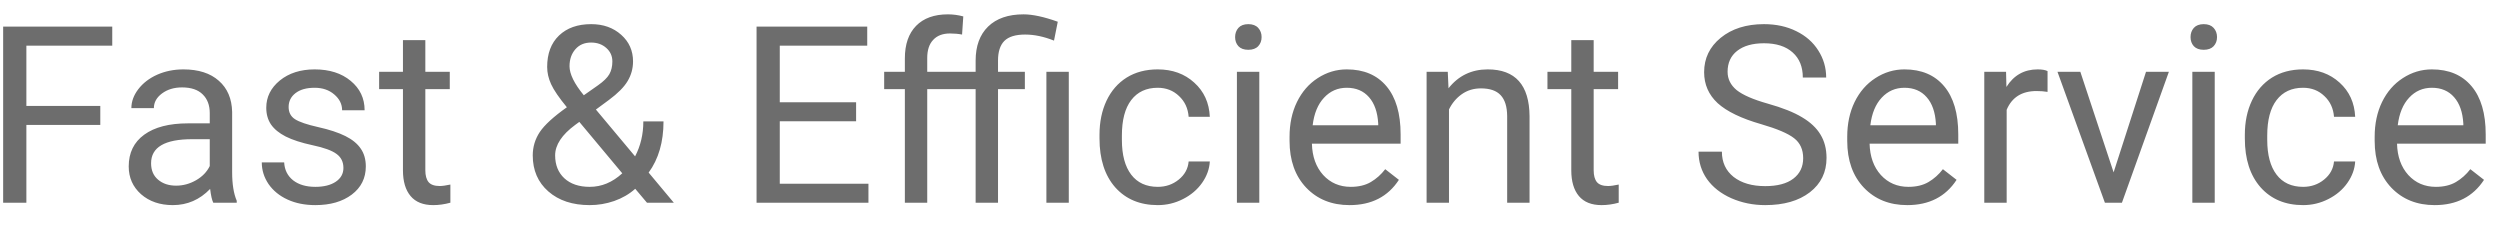 <svg width="111" height="10" viewBox="0 0 111 10" fill="none" xmlns="http://www.w3.org/2000/svg">
<path d="M4.453 5.546H1.171V9H0.14V1.18H4.984V2.028H1.171V4.703H4.453V5.546ZM9.469 9C9.412 8.885 9.365 8.681 9.33 8.388C8.868 8.868 8.316 9.107 7.675 9.107C7.102 9.107 6.632 8.946 6.263 8.624C5.897 8.298 5.715 7.886 5.715 7.389C5.715 6.784 5.944 6.314 6.402 5.981C6.864 5.645 7.512 5.477 8.347 5.477H9.313V5.02C9.313 4.673 9.21 4.397 9.002 4.193C8.794 3.985 8.488 3.881 8.084 3.881C7.729 3.881 7.432 3.971 7.192 4.15C6.952 4.329 6.832 4.546 6.832 4.8H5.833C5.833 4.51 5.935 4.23 6.139 3.962C6.347 3.69 6.626 3.475 6.977 3.317C7.332 3.16 7.72 3.081 8.143 3.081C8.812 3.081 9.337 3.249 9.716 3.586C10.096 3.919 10.293 4.379 10.307 4.966V7.641C10.307 8.175 10.375 8.599 10.511 8.914V9H9.469ZM7.82 8.243C8.132 8.243 8.427 8.162 8.707 8.001C8.986 7.84 9.188 7.63 9.313 7.373V6.18H8.535C7.317 6.18 6.708 6.536 6.708 7.249C6.708 7.561 6.812 7.804 7.02 7.979C7.228 8.155 7.494 8.243 7.82 8.243ZM15.248 7.458C15.248 7.19 15.146 6.982 14.942 6.835C14.742 6.685 14.389 6.556 13.884 6.449C13.383 6.341 12.984 6.212 12.687 6.062C12.393 5.912 12.175 5.733 12.031 5.525C11.892 5.317 11.822 5.07 11.822 4.784C11.822 4.307 12.022 3.905 12.423 3.575C12.828 3.246 13.344 3.081 13.97 3.081C14.629 3.081 15.163 3.251 15.571 3.591C15.983 3.931 16.189 4.367 16.189 4.896H15.19C15.19 4.624 15.073 4.39 14.84 4.193C14.611 3.996 14.321 3.897 13.97 3.897C13.609 3.897 13.326 3.976 13.122 4.134C12.918 4.291 12.815 4.497 12.815 4.751C12.815 4.991 12.91 5.172 13.1 5.294C13.29 5.416 13.632 5.532 14.126 5.643C14.624 5.754 15.027 5.887 15.335 6.041C15.642 6.194 15.87 6.381 16.017 6.599C16.167 6.814 16.242 7.077 16.242 7.389C16.242 7.908 16.035 8.325 15.619 8.64C15.204 8.952 14.665 9.107 14.002 9.107C13.537 9.107 13.125 9.025 12.767 8.86C12.409 8.696 12.128 8.466 11.924 8.173C11.723 7.876 11.623 7.555 11.623 7.211H12.617C12.635 7.544 12.767 7.809 13.014 8.006C13.265 8.2 13.594 8.296 14.002 8.296C14.378 8.296 14.679 8.221 14.905 8.071C15.134 7.917 15.248 7.713 15.248 7.458ZM18.885 1.781V3.188H19.97V3.957H18.885V7.561C18.885 7.793 18.933 7.969 19.03 8.087C19.127 8.201 19.291 8.259 19.524 8.259C19.639 8.259 19.796 8.237 19.997 8.194V9C19.735 9.072 19.481 9.107 19.234 9.107C18.79 9.107 18.455 8.973 18.23 8.705C18.004 8.436 17.891 8.055 17.891 7.561V3.957H16.833V3.188H17.891V1.781H18.885ZM23.654 6.9C23.654 6.524 23.758 6.178 23.966 5.863C24.177 5.548 24.578 5.181 25.169 4.762C24.822 4.34 24.589 4 24.471 3.742C24.352 3.484 24.294 3.228 24.294 2.974C24.294 2.379 24.469 1.914 24.82 1.577C25.171 1.241 25.647 1.072 26.248 1.072C26.786 1.072 27.23 1.23 27.581 1.545C27.931 1.856 28.107 2.25 28.107 2.727C28.107 3.042 28.026 3.333 27.865 3.602C27.708 3.867 27.43 4.146 27.033 4.44L26.458 4.864L28.198 6.943C28.442 6.477 28.564 5.96 28.564 5.391H29.46C29.46 6.304 29.24 7.061 28.8 7.663L29.917 9H28.725L28.204 8.382C27.939 8.619 27.627 8.799 27.269 8.925C26.915 9.047 26.553 9.107 26.184 9.107C25.421 9.107 24.809 8.905 24.347 8.5C23.885 8.096 23.654 7.562 23.654 6.9ZM26.184 8.296C26.71 8.296 27.192 8.096 27.629 7.695L25.722 5.412L25.545 5.541C24.947 5.981 24.648 6.434 24.648 6.9C24.648 7.322 24.784 7.661 25.056 7.915C25.332 8.169 25.708 8.296 26.184 8.296ZM25.287 2.941C25.287 3.285 25.498 3.715 25.921 4.23L26.555 3.785C26.798 3.613 26.965 3.45 27.054 3.296C27.144 3.138 27.189 2.949 27.189 2.727C27.189 2.487 27.099 2.288 26.92 2.13C26.741 1.969 26.515 1.889 26.243 1.889C25.95 1.889 25.717 1.989 25.545 2.189C25.373 2.386 25.287 2.637 25.287 2.941ZM38.011 5.385H34.622V8.157H38.559V9H33.591V1.18H38.505V2.028H34.622V4.542H38.011V5.385ZM40.176 9V3.957H39.257V3.188H40.176V2.592C40.176 1.969 40.342 1.488 40.675 1.147C41.008 0.807 41.479 0.637 42.088 0.637C42.317 0.637 42.544 0.668 42.77 0.729L42.716 1.534C42.548 1.502 42.369 1.486 42.179 1.486C41.857 1.486 41.608 1.581 41.433 1.771C41.257 1.957 41.169 2.225 41.169 2.576V3.188H43.318V2.694C43.318 2.046 43.502 1.541 43.871 1.18C44.243 0.818 44.768 0.637 45.445 0.637C45.846 0.637 46.352 0.746 46.965 0.965L46.798 1.803C46.351 1.624 45.923 1.534 45.515 1.534C45.089 1.534 44.781 1.629 44.591 1.819C44.405 2.009 44.312 2.297 44.312 2.684V3.188H45.504V3.957H44.312V9H43.318V3.957H41.169V9H40.176ZM47.454 9H46.46V3.188H47.454V9ZM51.407 8.296C51.761 8.296 52.071 8.189 52.336 7.974C52.601 7.759 52.748 7.491 52.776 7.168H53.716C53.698 7.501 53.584 7.818 53.373 8.119C53.161 8.42 52.878 8.66 52.524 8.839C52.173 9.018 51.801 9.107 51.407 9.107C50.615 9.107 49.985 8.844 49.516 8.318C49.051 7.788 48.818 7.065 48.818 6.148V5.981C48.818 5.416 48.922 4.913 49.129 4.472C49.337 4.032 49.634 3.69 50.021 3.446C50.411 3.203 50.871 3.081 51.401 3.081C52.053 3.081 52.594 3.276 53.023 3.667C53.457 4.057 53.688 4.563 53.716 5.187H52.776C52.748 4.811 52.605 4.503 52.347 4.263C52.092 4.019 51.777 3.897 51.401 3.897C50.897 3.897 50.504 4.08 50.225 4.445C49.949 4.807 49.812 5.332 49.812 6.019V6.207C49.812 6.877 49.949 7.392 50.225 7.754C50.501 8.116 50.895 8.296 51.407 8.296ZM55.913 9H54.919V3.188H55.913V9ZM54.839 1.647C54.839 1.486 54.887 1.35 54.984 1.239C55.084 1.128 55.231 1.072 55.424 1.072C55.618 1.072 55.764 1.128 55.865 1.239C55.965 1.35 56.015 1.486 56.015 1.647C56.015 1.808 55.965 1.942 55.865 2.05C55.764 2.157 55.618 2.211 55.424 2.211C55.231 2.211 55.084 2.157 54.984 2.05C54.887 1.942 54.839 1.808 54.839 1.647ZM59.92 9.107C59.132 9.107 58.491 8.85 57.997 8.334C57.503 7.815 57.256 7.122 57.256 6.255V6.073C57.256 5.496 57.365 4.982 57.584 4.531C57.806 4.077 58.113 3.722 58.507 3.468C58.905 3.21 59.334 3.081 59.796 3.081C60.552 3.081 61.139 3.33 61.558 3.828C61.977 4.325 62.187 5.038 62.187 5.965V6.379H58.249C58.264 6.952 58.43 7.416 58.749 7.77C59.071 8.121 59.48 8.296 59.974 8.296C60.325 8.296 60.622 8.225 60.865 8.082C61.109 7.938 61.322 7.749 61.504 7.512L62.111 7.985C61.624 8.733 60.894 9.107 59.92 9.107ZM59.796 3.897C59.395 3.897 59.059 4.044 58.787 4.338C58.514 4.628 58.346 5.036 58.282 5.562H61.193V5.487C61.164 4.982 61.028 4.592 60.785 4.316C60.541 4.037 60.212 3.897 59.796 3.897ZM64.281 3.188L64.314 3.919C64.757 3.36 65.338 3.081 66.054 3.081C67.282 3.081 67.901 3.774 67.912 5.16V9H66.918V5.154C66.915 4.735 66.818 4.426 66.628 4.225C66.442 4.025 66.15 3.924 65.753 3.924C65.431 3.924 65.148 4.01 64.904 4.182C64.661 4.354 64.471 4.58 64.335 4.859V9H63.341V3.188H64.281ZM70.759 1.781V3.188H71.844V3.957H70.759V7.561C70.759 7.793 70.807 7.969 70.904 8.087C71.001 8.201 71.165 8.259 71.398 8.259C71.513 8.259 71.67 8.237 71.871 8.194V9C71.609 9.072 71.355 9.107 71.108 9.107C70.664 9.107 70.329 8.973 70.103 8.705C69.878 8.436 69.765 8.055 69.765 7.561V3.957H68.707V3.188H69.765V1.781H70.759ZM78.198 5.514C77.313 5.26 76.669 4.948 76.264 4.58C75.863 4.207 75.663 3.749 75.663 3.205C75.663 2.589 75.908 2.08 76.398 1.679C76.893 1.275 77.534 1.072 78.321 1.072C78.858 1.072 79.336 1.176 79.755 1.384C80.178 1.591 80.504 1.878 80.733 2.243C80.966 2.608 81.082 3.008 81.082 3.441H80.045C80.045 2.968 79.895 2.598 79.594 2.329C79.293 2.057 78.869 1.921 78.321 1.921C77.813 1.921 77.415 2.034 77.129 2.259C76.846 2.481 76.705 2.791 76.705 3.188C76.705 3.507 76.839 3.778 77.107 4C77.38 4.218 77.84 4.418 78.488 4.601C79.139 4.784 79.648 4.986 80.013 5.208C80.382 5.426 80.654 5.682 80.83 5.976C81.009 6.27 81.098 6.615 81.098 7.013C81.098 7.646 80.851 8.155 80.357 8.538C79.863 8.918 79.202 9.107 78.375 9.107C77.838 9.107 77.337 9.005 76.871 8.801C76.406 8.594 76.046 8.311 75.791 7.953C75.541 7.595 75.415 7.188 75.415 6.733H76.452C76.452 7.206 76.626 7.58 76.973 7.856C77.324 8.128 77.791 8.264 78.375 8.264C78.919 8.264 79.336 8.153 79.626 7.931C79.916 7.709 80.061 7.407 80.061 7.023C80.061 6.64 79.927 6.345 79.659 6.137C79.39 5.926 78.903 5.718 78.198 5.514ZM84.681 9.107C83.893 9.107 83.252 8.85 82.758 8.334C82.264 7.815 82.017 7.122 82.017 6.255V6.073C82.017 5.496 82.126 4.982 82.344 4.531C82.566 4.077 82.874 3.722 83.268 3.468C83.665 3.21 84.095 3.081 84.557 3.081C85.313 3.081 85.9 3.33 86.319 3.828C86.738 4.325 86.947 5.038 86.947 5.965V6.379H83.01C83.025 6.952 83.191 7.416 83.51 7.77C83.832 8.121 84.24 8.296 84.734 8.296C85.085 8.296 85.382 8.225 85.626 8.082C85.87 7.938 86.082 7.749 86.265 7.512L86.872 7.985C86.385 8.733 85.655 9.107 84.681 9.107ZM84.557 3.897C84.156 3.897 83.82 4.044 83.547 4.338C83.275 4.628 83.107 5.036 83.043 5.562H85.954V5.487C85.925 4.982 85.789 4.592 85.545 4.316C85.302 4.037 84.972 3.897 84.557 3.897ZM90.911 4.08C90.761 4.055 90.598 4.042 90.422 4.042C89.771 4.042 89.329 4.32 89.096 4.875V9H88.102V3.188H89.069L89.085 3.86C89.411 3.341 89.873 3.081 90.471 3.081C90.664 3.081 90.811 3.106 90.911 3.156V4.08ZM93.844 7.652L95.283 3.188H96.298L94.214 9H93.457L91.352 3.188H92.367L93.844 7.652ZM98.334 9H97.34V3.188H98.334V9ZM97.26 1.647C97.26 1.486 97.308 1.35 97.405 1.239C97.505 1.128 97.652 1.072 97.845 1.072C98.039 1.072 98.185 1.128 98.286 1.239C98.386 1.35 98.436 1.486 98.436 1.647C98.436 1.808 98.386 1.942 98.286 2.05C98.185 2.157 98.039 2.211 97.845 2.211C97.652 2.211 97.505 2.157 97.405 2.05C97.308 1.942 97.26 1.808 97.26 1.647ZM102.26 8.296C102.615 8.296 102.924 8.189 103.189 7.974C103.454 7.759 103.601 7.491 103.63 7.168H104.57C104.552 7.501 104.437 7.818 104.226 8.119C104.015 8.42 103.732 8.66 103.377 8.839C103.027 9.018 102.654 9.107 102.26 9.107C101.469 9.107 100.839 8.844 100.37 8.318C99.904 7.788 99.671 7.065 99.671 6.148V5.981C99.671 5.416 99.775 4.913 99.983 4.472C100.191 4.032 100.488 3.69 100.875 3.446C101.265 3.203 101.725 3.081 102.255 3.081C102.907 3.081 103.447 3.276 103.877 3.667C104.31 4.057 104.541 4.563 104.57 5.187H103.63C103.601 4.811 103.458 4.503 103.2 4.263C102.946 4.019 102.631 3.897 102.255 3.897C101.75 3.897 101.358 4.08 101.079 4.445C100.803 4.807 100.665 5.332 100.665 6.019V6.207C100.665 6.877 100.803 7.392 101.079 7.754C101.354 8.116 101.748 8.296 102.26 8.296ZM108.099 9.107C107.311 9.107 106.67 8.85 106.176 8.334C105.682 7.815 105.435 7.122 105.435 6.255V6.073C105.435 5.496 105.544 4.982 105.762 4.531C105.984 4.077 106.292 3.722 106.686 3.468C107.083 3.21 107.513 3.081 107.975 3.081C108.731 3.081 109.318 3.33 109.737 3.828C110.156 4.325 110.365 5.038 110.365 5.965V6.379H106.428C106.443 6.952 106.609 7.416 106.928 7.77C107.25 8.121 107.658 8.296 108.152 8.296C108.503 8.296 108.8 8.225 109.044 8.082C109.287 7.938 109.5 7.749 109.683 7.512L110.29 7.985C109.803 8.733 109.073 9.107 108.099 9.107ZM107.975 3.897C107.574 3.897 107.237 4.044 106.965 4.338C106.693 4.628 106.525 5.036 106.46 5.562H109.372V5.487C109.343 4.982 109.207 4.592 108.963 4.316C108.72 4.037 108.39 3.897 107.975 3.897Z" fill="#6D6D6D"/>
</svg>
